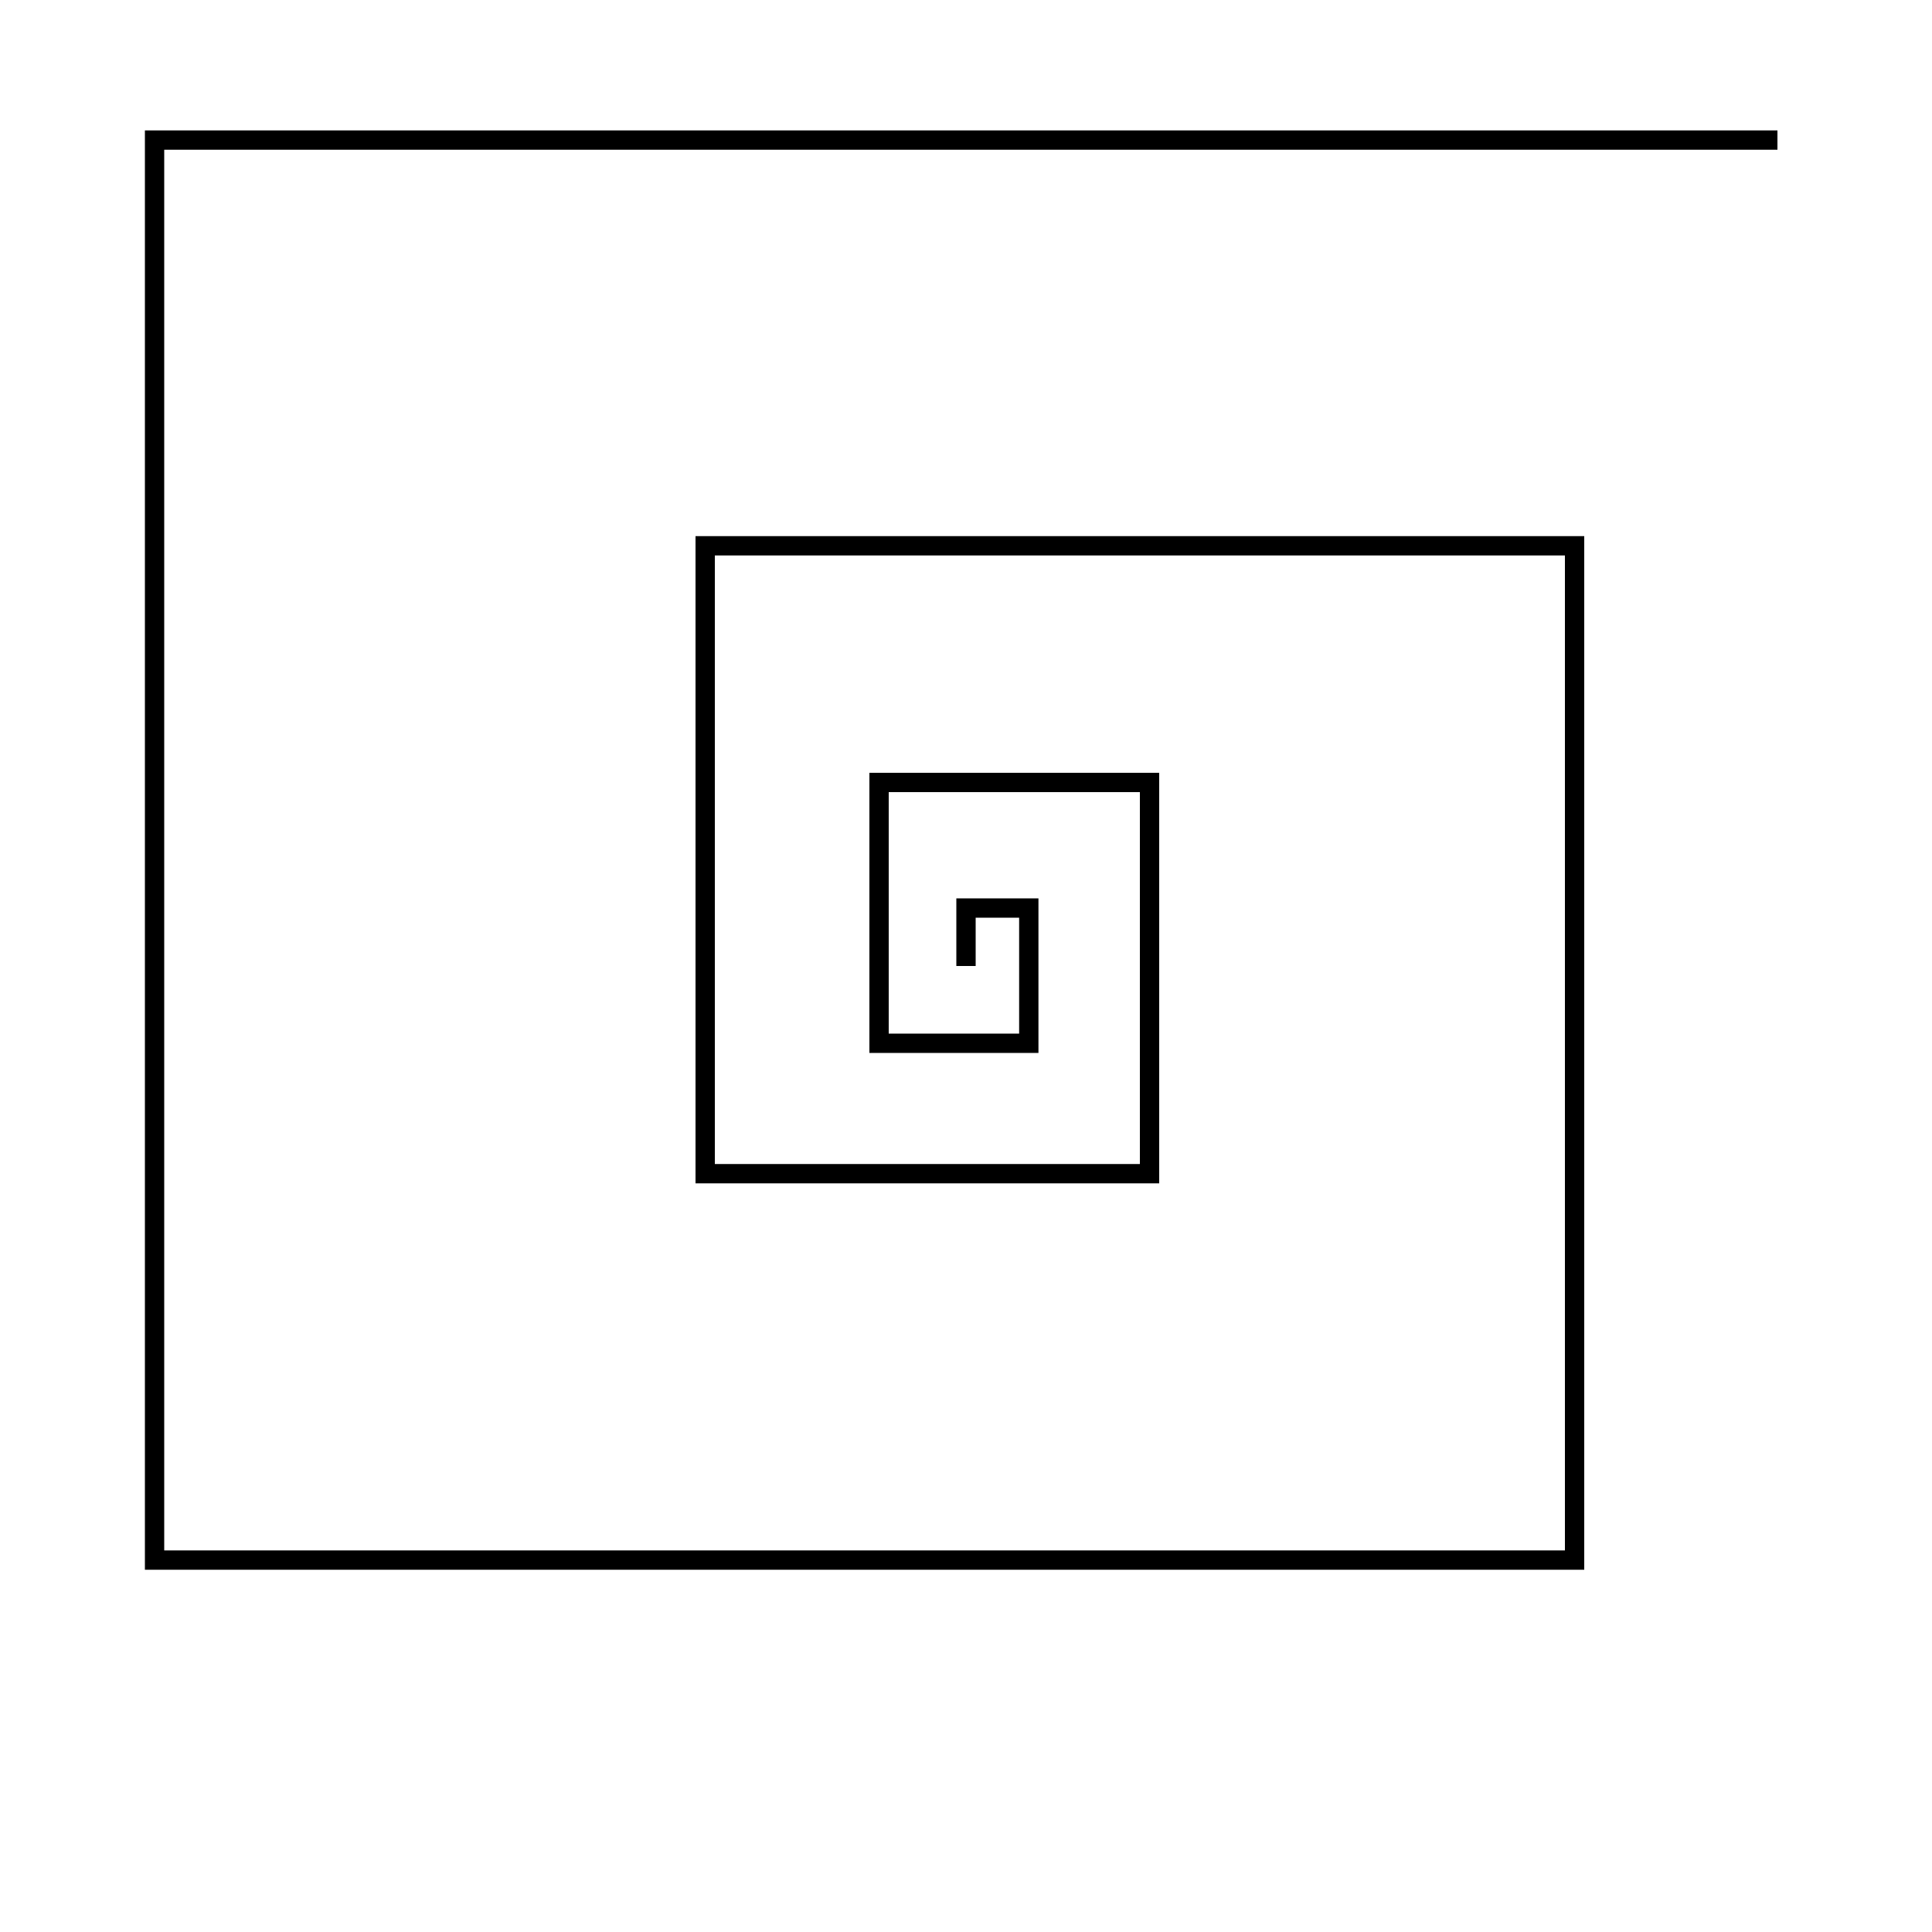 <svg width="400" height="400" viewbox = "0 0 400 400"  xmlns="http://www.w3.org/2000/svg">

<!--
<json>
{
    "imgurl": "",
    "imgw": 2.983971328437751,
    "imgleft": -1.4873205904167783,
    "imgtop": -1.0519856642188752,
    "imgangle": 0,
    "svgwidth": 400,
    "svgheight": 400,
    "unit": 100,
    "x0": 684,
    "y0": 399,
    "x0rel": 0,
    "y0rel": 0,
    "glyph": "0336,0336,0336,0362,0203,0335,0203,0211,0335,0203,0203,0335,0203,0211,0203,0335,0203,0211,0203,0203,0335,0203,0203,0203,0335,0203,0203,0211,0203,0203,0335,0203,0203,0211,0203,0203,0335,0203,0203,0203,0211,0203,0203,0335,0211,0203,0203,0203,0211,0211,0203,0203,0335,0203,0203,0203,0203,0203,0335,0203,0203,0203,0203,0203,0203,0203,0335,0203,0203,0203,0203,0203,0203,0203,0335,0203,0203,0203,0203,0203,0203,0203,0203,0364,",
    "table": []
}
</json>
-->
	<path d = "M200 200 L200 188 L213 188 L213 202 L213 216 L198 216 L182 216 L182 200 L182 181 L182 162 L201 162 L219 162 L238 162 L238 181 L238 200 L238 221 L238 243 L217 243 L195 243 L171 243 L146 243 L146 218 L146 194 L146 169 L146 141 L146 113 L178 113 L210 113 L242 113 L284 113 L326 113 L326 155 L326 197 L326 239 L326 281 L326 323 L284 323 L242 323 L200 323 L158 323 L116 323 L74 323 L32 323 L32 281 L32 239 L32 197 L32 155 L32 113 L32 71 L32 29 L74 29 L116 29 L158 29 L200 29 L242 29 L284 29 L326 29 L368 29 " stroke = "black" stroke-width = "4" fill = "none" /></svg>